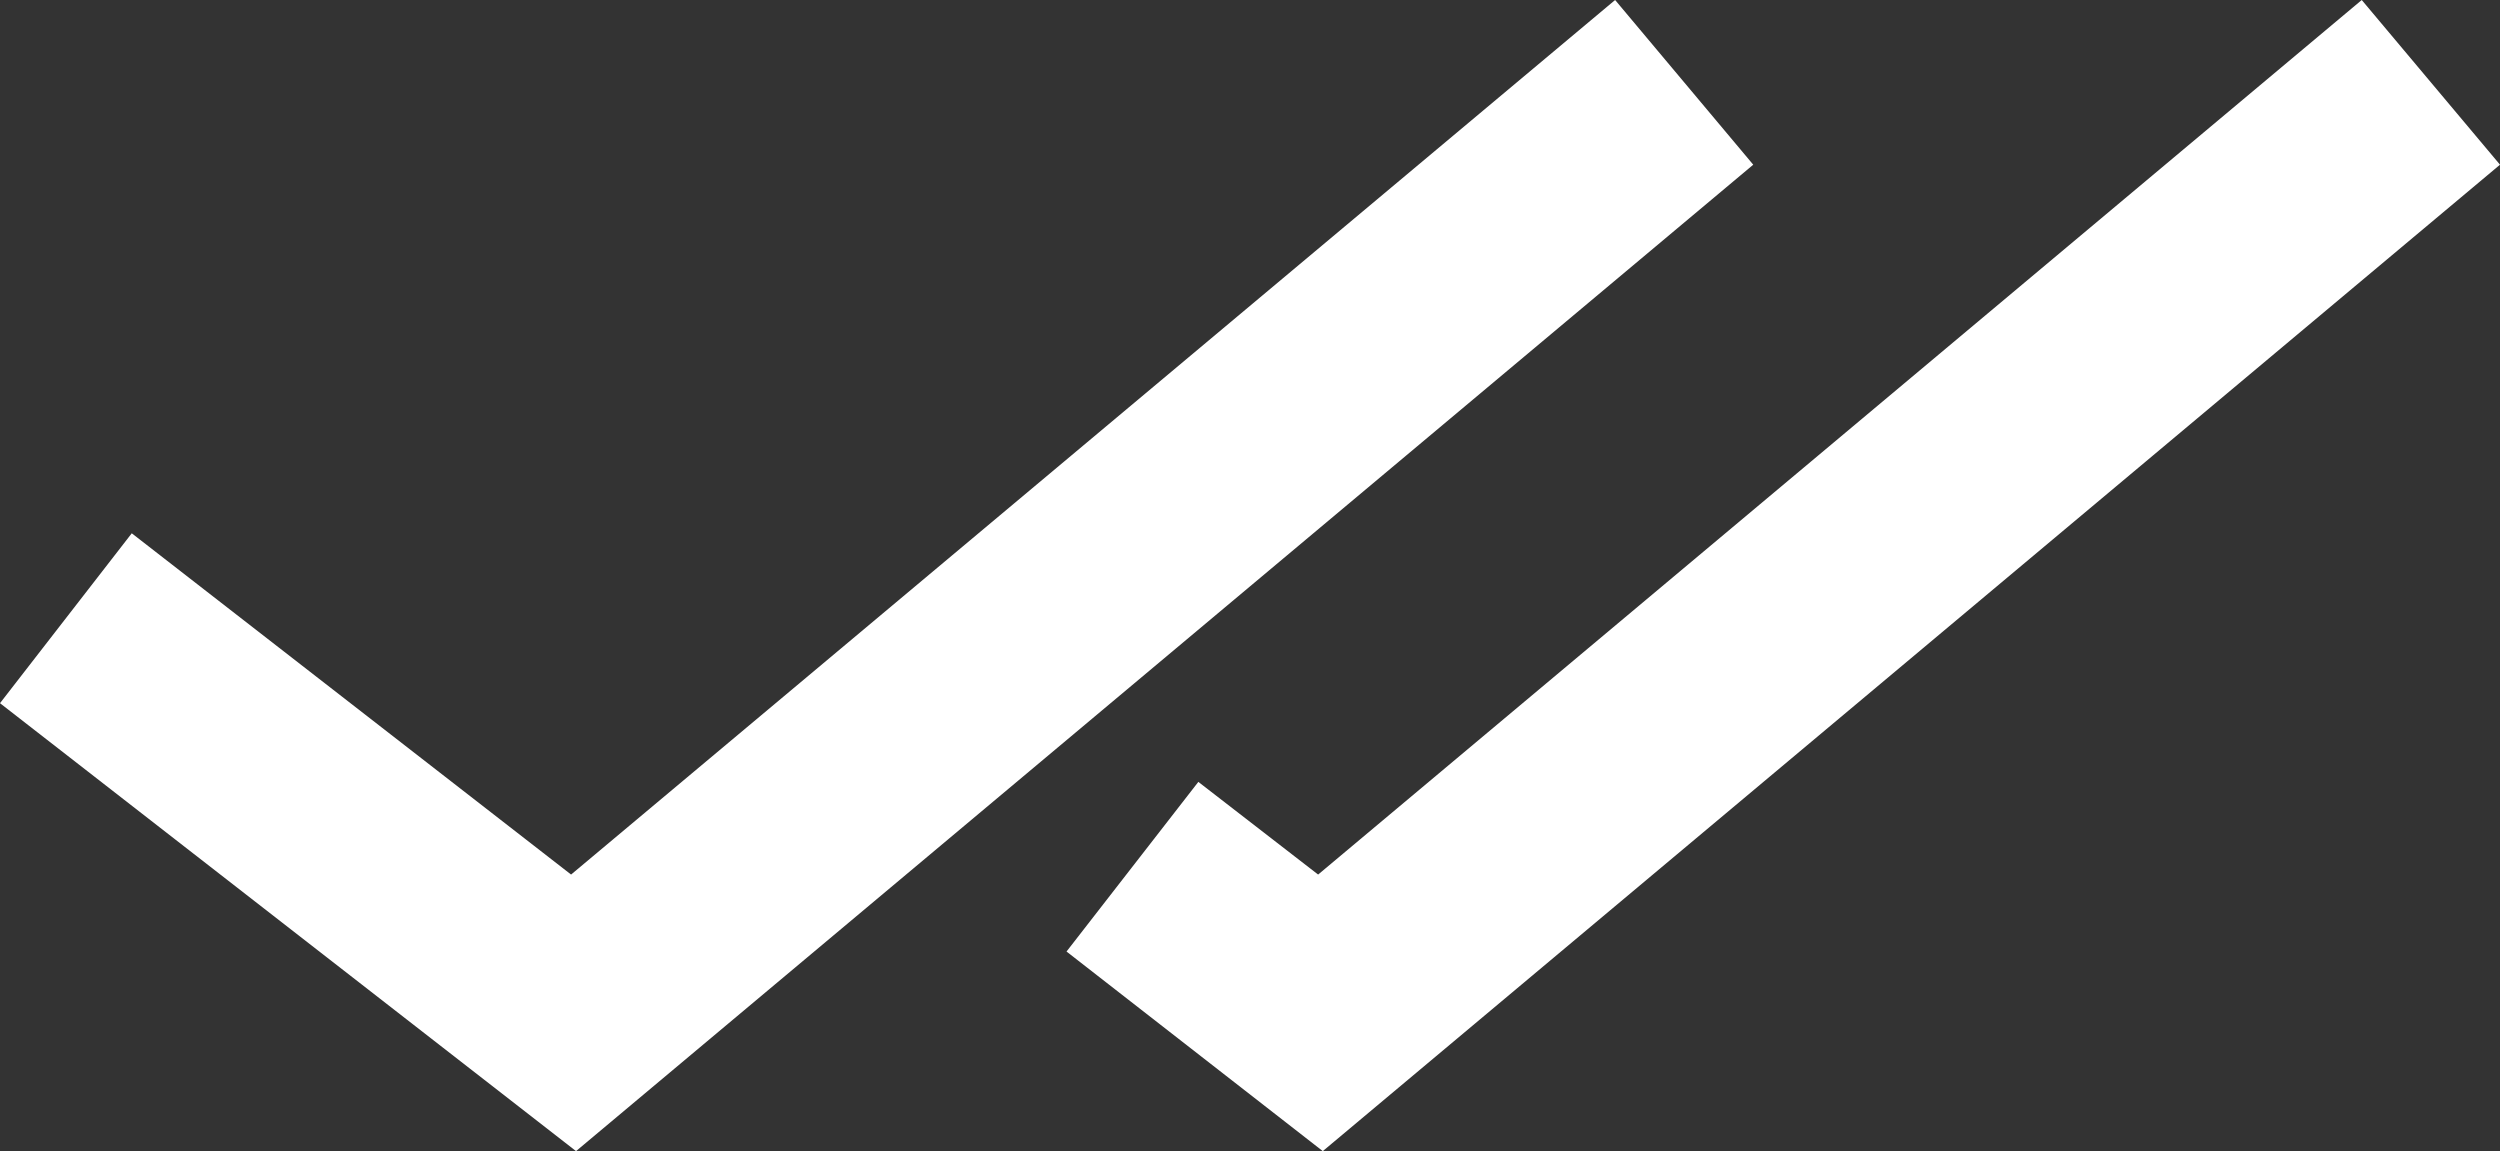 <svg id="Group_1" data-name="Group 1" xmlns="http://www.w3.org/2000/svg" viewBox="772 585 42.35 19.5">
  <rect x="772" y="585" width="42.35" height="19.5" fill="#333333" stroke="none"/>
  <defs>
    <style>
      .cls-1 {
        fill: #fff;
      }
    </style>
  </defs>
  <g id="webchat-halosis-icon-message-status-read" transform="translate(771.9 585)">
    <g id="Group_31" data-name="Group 31" transform="translate(0.099)">
      <path id="Path_24" data-name="Path 24" class="cls-1" d="M9.858,19.5.1,11.912,2.332,9.034l7.442,5.781L27.46,0,29.8,2.79Z" transform="translate(-0.099)"/>
    </g>
    <g id="Group_32" data-name="Group 32" transform="translate(18.167)">
      <path id="Path_25" data-name="Path 25" class="cls-1" d="M9.4,19.5,5.059,16.119l2.233-2.874,2.029,1.57L27,0l2.342,2.79Z" transform="translate(-5.059)"/>
    </g>
  </g>
</svg>
